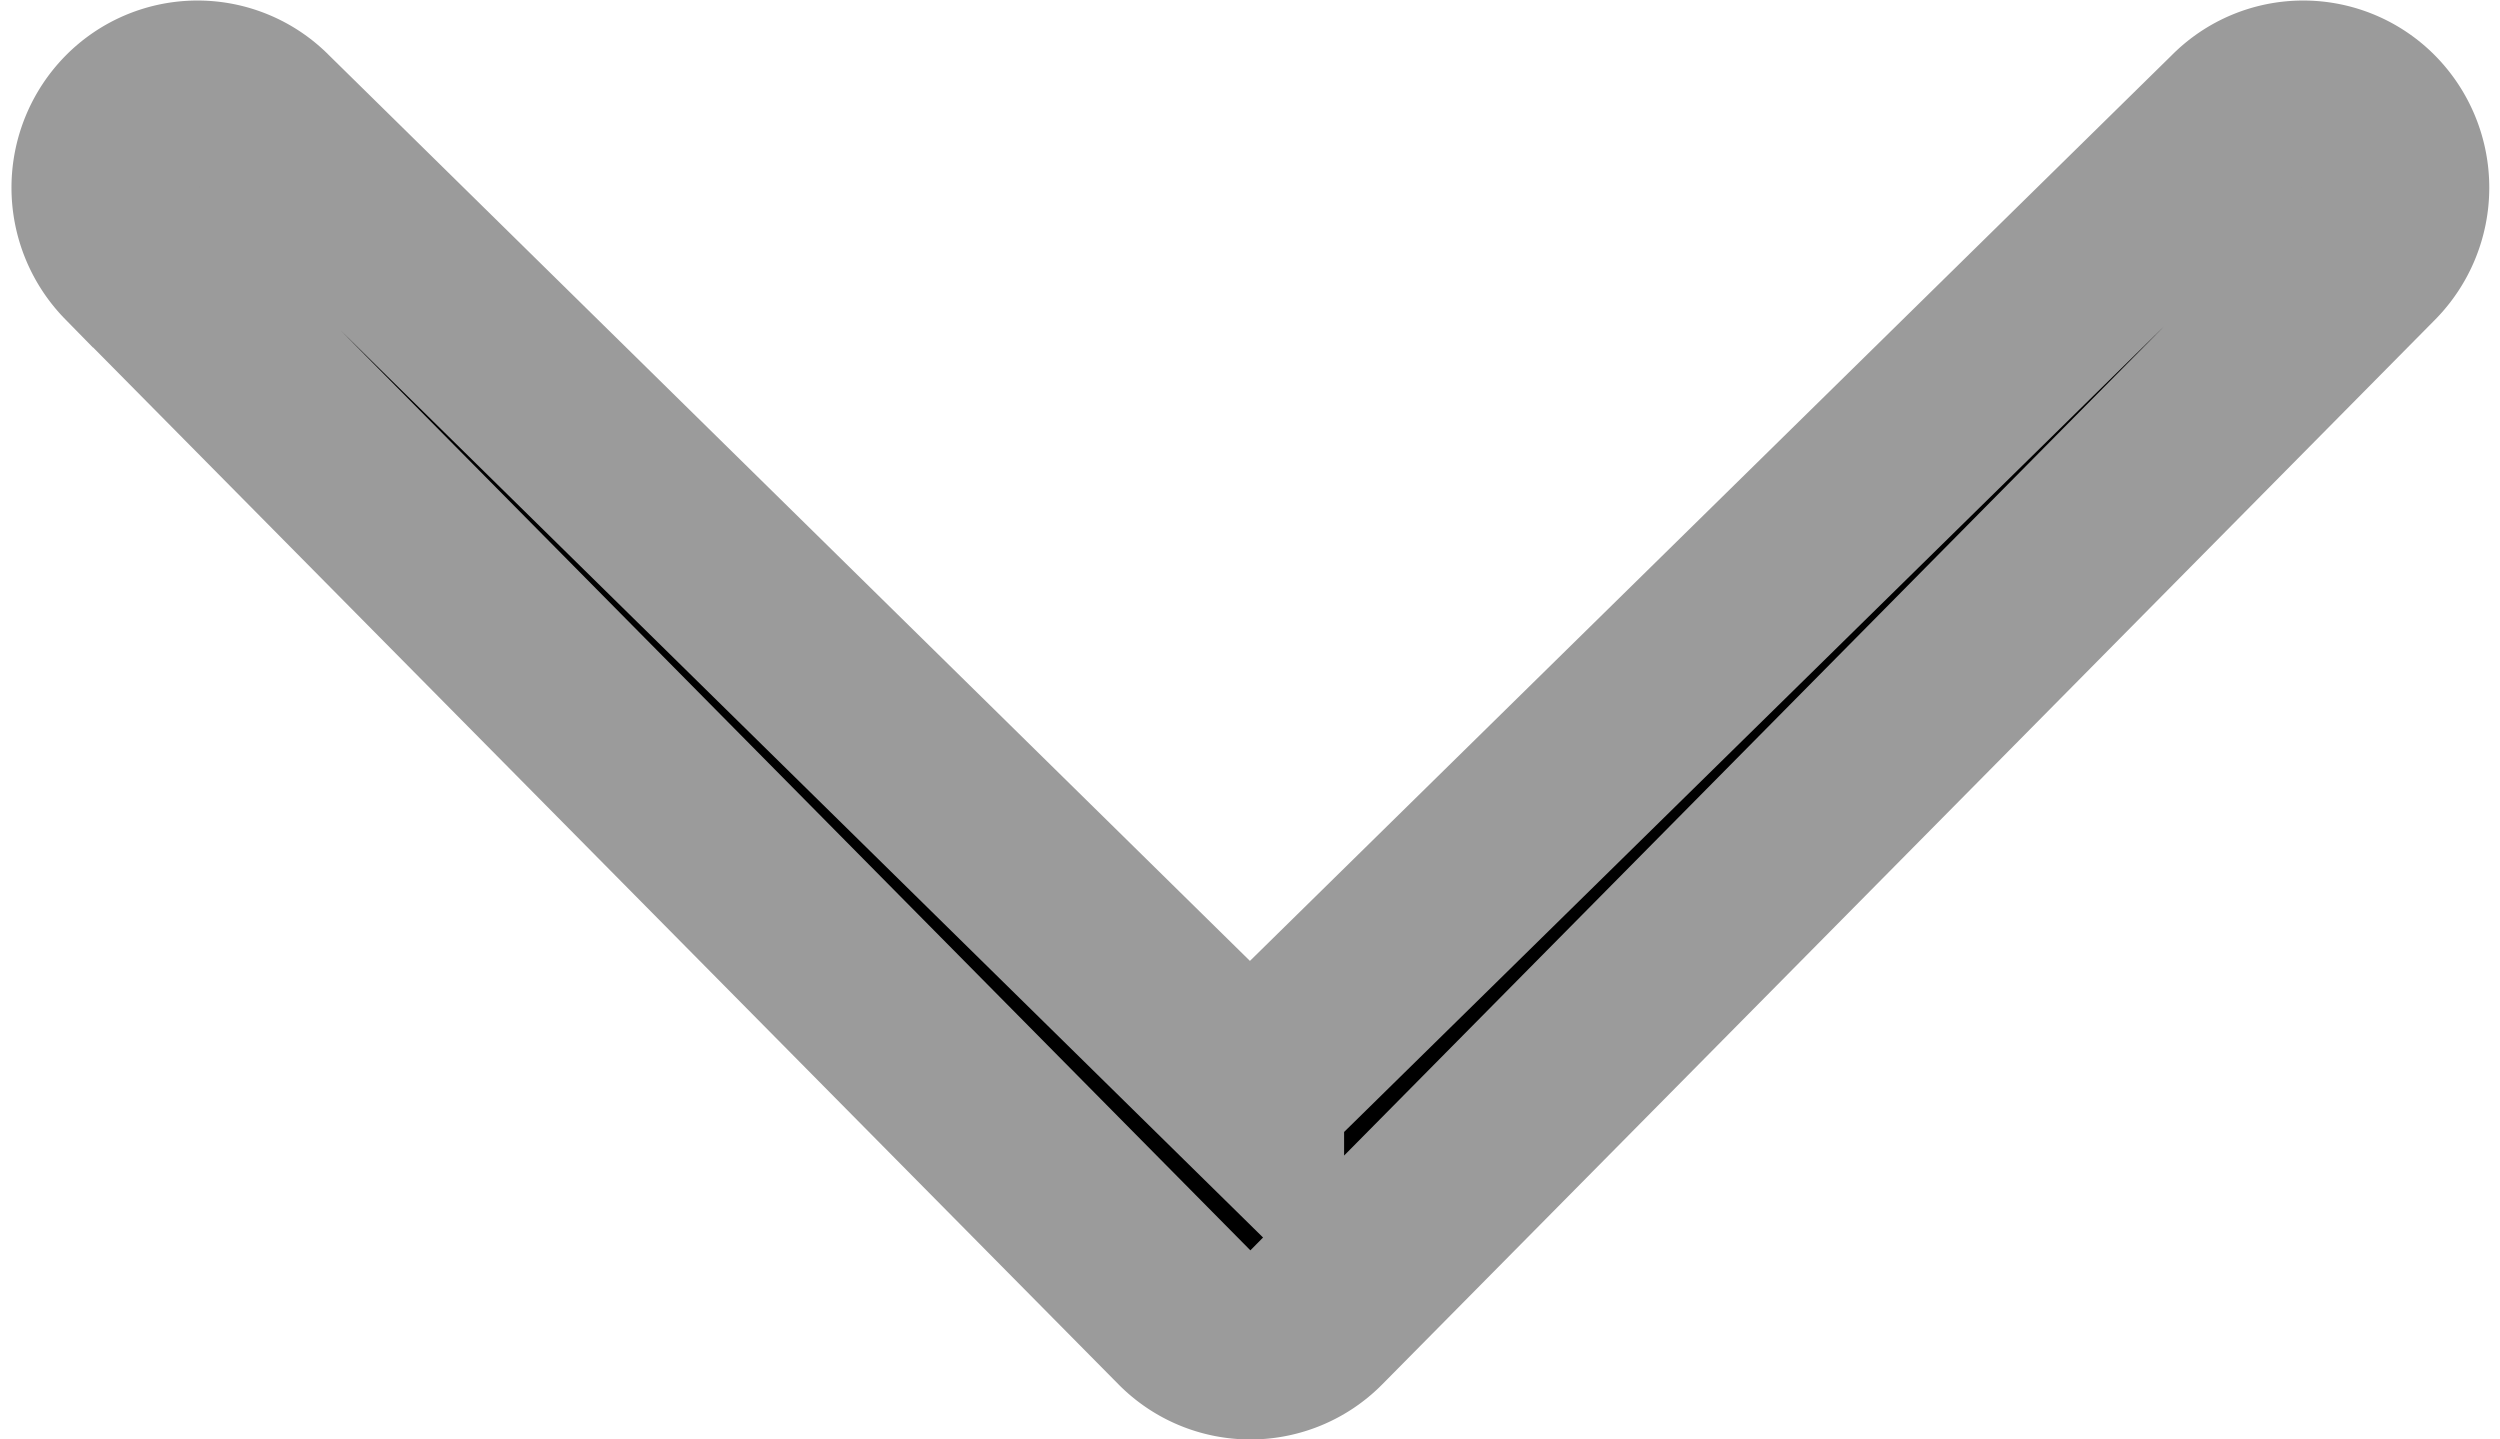 <svg xmlns="http://www.w3.org/2000/svg" width="13.297" height="7.655" viewBox="0 0 13.297 7.655">
    <g id="chevron-thin-right" transform="rotate(90 6.12 6.62)">
        <path id="chevron-thin-right-2" stroke="#9B9B9B" d="M14.763 8.329L9.6 3.074a.486.486 0 0 1 0-.693.5.5 0 0 1 .7 0l5.663 5.6a.486.486 0 0 1 0 .693l-5.663 5.6a.5.5 0 0 1-.7 0 .486.486 0 0 1 0-.693l5.165-5.252z" data-name="chevron-thin-right" transform="translate(-9.452 -2.238)"/>
    </g>
</svg>
